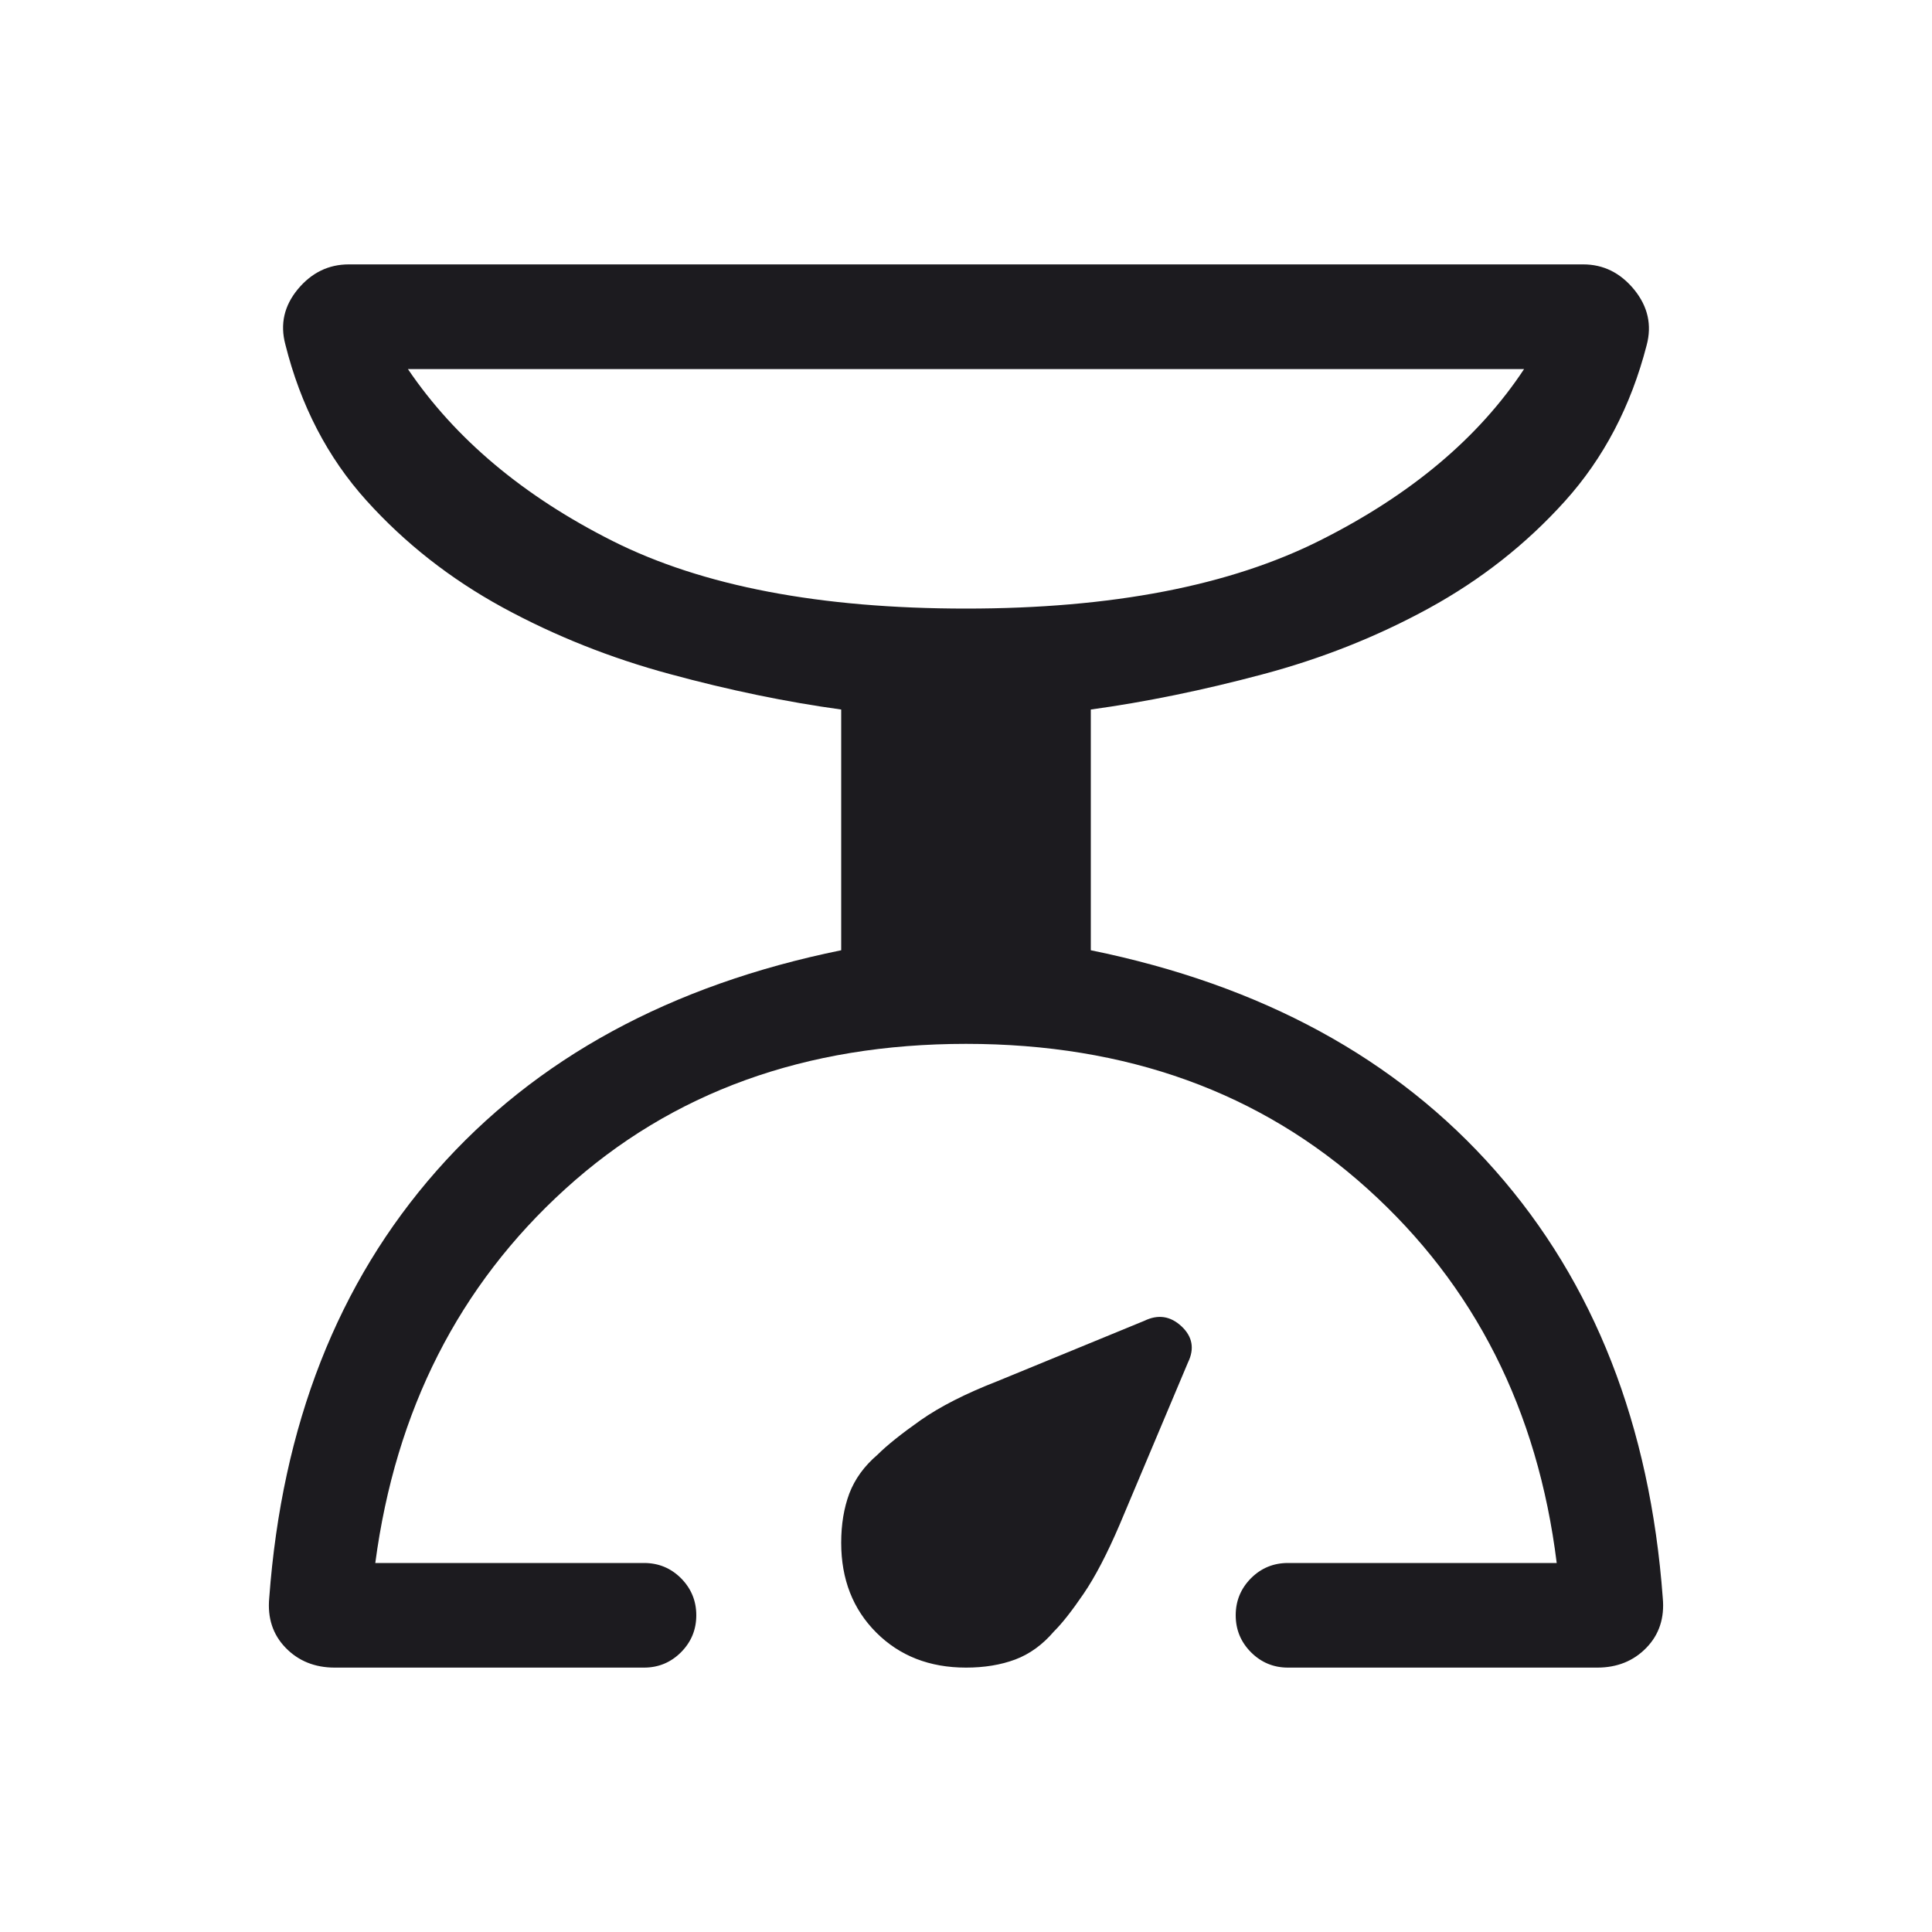 <svg width="20" height="20" viewBox="0 0 20 20" fill="none" xmlns="http://www.w3.org/2000/svg">
<mask id="mask0_1499_223006" style="mask-type:alpha" maskUnits="userSpaceOnUse" x="0" y="0" width="20" height="20">
<rect width="20" height="20" fill="#D9D9D9"/>
</mask>
<g mask="url(#mask0_1499_223006)">
<path d="M6.667 17.263H3.465C3.259 17.263 3.089 17.194 2.957 17.058C2.824 16.921 2.768 16.749 2.787 16.543C2.919 14.754 3.497 13.279 4.521 12.118C5.544 10.957 6.94 10.197 8.708 9.837V7.345C8.141 7.267 7.55 7.145 6.935 6.978C6.32 6.812 5.743 6.582 5.203 6.288C4.663 5.993 4.192 5.624 3.792 5.18C3.391 4.735 3.112 4.197 2.954 3.566C2.898 3.356 2.941 3.166 3.083 2.994C3.225 2.823 3.401 2.737 3.611 2.737H16.389C16.599 2.737 16.774 2.824 16.917 2.998C17.059 3.173 17.102 3.364 17.046 3.574C16.883 4.205 16.601 4.743 16.2 5.188C15.8 5.632 15.331 6.001 14.793 6.296C14.256 6.59 13.68 6.819 13.065 6.982C12.45 7.146 11.859 7.267 11.292 7.345V9.837C13.06 10.197 14.456 10.957 15.479 12.118C16.503 13.279 17.081 14.754 17.213 16.543C17.232 16.749 17.176 16.921 17.043 17.058C16.911 17.194 16.741 17.263 16.535 17.263H13.333C13.184 17.263 13.056 17.21 12.95 17.104C12.845 16.998 12.792 16.871 12.792 16.721C12.792 16.572 12.845 16.444 12.95 16.338C13.056 16.232 13.184 16.18 13.333 16.18H16.115C15.919 14.598 15.266 13.307 14.157 12.307C13.048 11.306 11.662 10.806 10 10.806C8.338 10.806 6.955 11.306 5.853 12.307C4.751 13.307 4.095 14.598 3.885 16.18H6.667C6.816 16.18 6.944 16.232 7.05 16.338C7.155 16.444 7.208 16.572 7.208 16.721C7.208 16.871 7.155 16.998 7.05 17.104C6.944 17.21 6.816 17.263 6.667 17.263ZM10 6.3C11.51 6.3 12.733 6.064 13.67 5.592C14.607 5.121 15.309 4.53 15.777 3.821H4.223C4.713 4.544 5.421 5.138 6.347 5.603C7.273 6.067 8.49 6.3 10 6.3ZM10 17.263C9.623 17.263 9.313 17.142 9.071 16.9C8.829 16.658 8.708 16.348 8.708 15.971C8.708 15.781 8.736 15.611 8.792 15.461C8.849 15.312 8.945 15.178 9.082 15.061C9.18 14.963 9.33 14.843 9.53 14.702C9.731 14.561 9.996 14.426 10.325 14.298L11.846 13.673C11.988 13.604 12.116 13.623 12.231 13.73C12.345 13.837 12.367 13.962 12.298 14.104L11.59 15.784C11.461 16.085 11.337 16.323 11.217 16.499C11.097 16.675 10.995 16.805 10.91 16.889C10.793 17.026 10.659 17.123 10.51 17.179C10.36 17.235 10.19 17.263 10 17.263Z" fill="#1C1B1F"/>
</g>
</svg>
